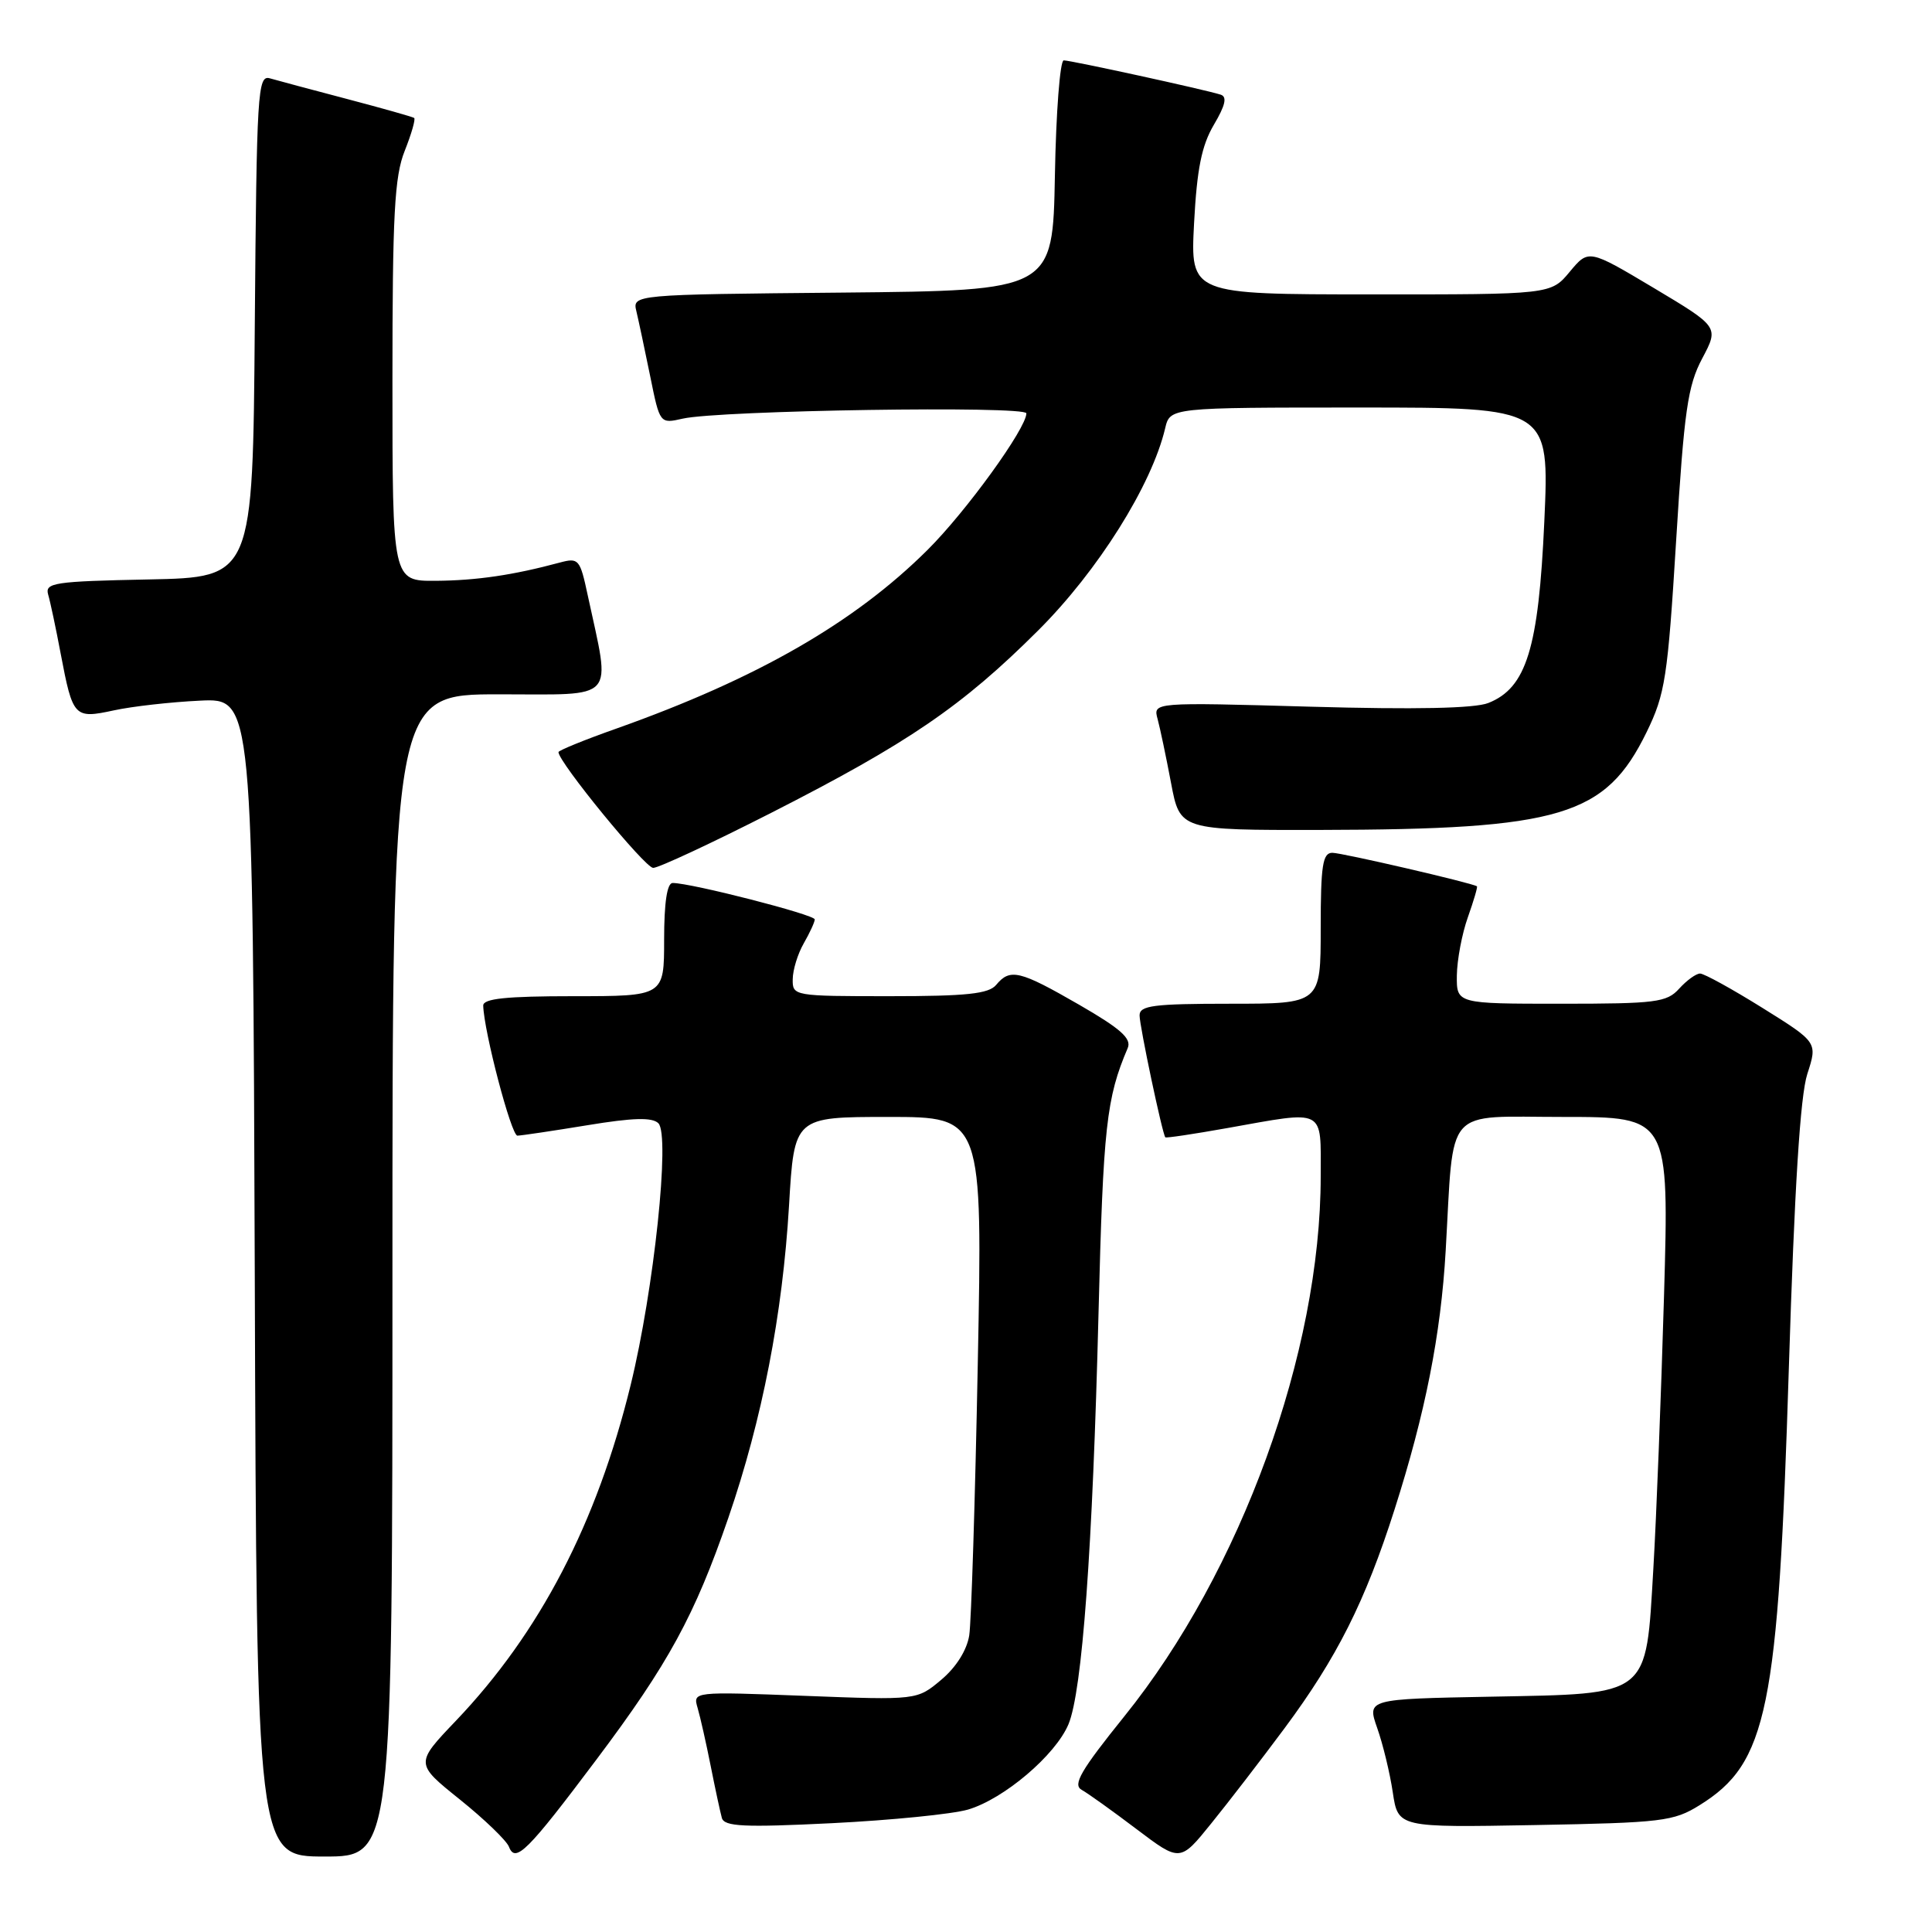 <?xml version="1.0" encoding="UTF-8" standalone="no"?>
<!DOCTYPE svg PUBLIC "-//W3C//DTD SVG 1.1//EN" "http://www.w3.org/Graphics/SVG/1.1/DTD/svg11.dtd" >
<svg xmlns="http://www.w3.org/2000/svg" xmlns:xlink="http://www.w3.org/1999/xlink" version="1.1" viewBox="0 0 256 256">
 <g >
 <path fill="currentColor"
d=" M 170.21 229.00 C 177.14 219.67 180.90 212.20 184.79 200.00 C 188.86 187.25 190.92 176.85 191.56 165.73 C 192.68 146.29 191.18 148.00 207.15 148.00 C 221.17 148.00 221.17 148.00 220.49 171.75 C 220.11 184.81 219.48 201.03 219.08 207.79 C 218.07 224.97 218.79 224.41 197.54 224.82 C 181.14 225.13 181.14 225.13 182.49 228.98 C 183.24 231.10 184.17 234.93 184.55 237.49 C 185.25 242.16 185.25 242.16 203.38 241.83 C 220.24 241.52 221.76 241.34 225.20 239.20 C 234.20 233.61 235.62 226.66 237.03 181.32 C 237.78 157.35 238.54 145.19 239.48 142.30 C 240.84 138.11 240.84 138.11 233.53 133.55 C 229.52 131.05 225.80 129.00 225.27 129.00 C 224.74 129.00 223.50 129.90 222.50 131.00 C 220.86 132.82 219.42 133.00 206.85 133.00 C 193.00 133.00 193.00 133.00 193.04 129.25 C 193.07 127.19 193.72 123.72 194.50 121.54 C 195.27 119.36 195.82 117.51 195.70 117.44 C 195.04 116.99 177.81 113.00 176.54 113.00 C 175.26 113.00 175.00 114.67 175.00 123.00 C 175.00 133.00 175.00 133.00 163.00 133.00 C 152.82 133.00 151.00 133.24 151.00 134.55 C 151.00 135.96 154.01 150.22 154.41 150.70 C 154.50 150.82 158.16 150.27 162.54 149.49 C 175.78 147.13 175.00 146.73 175.00 155.87 C 175.00 179.18 164.44 208.24 148.99 227.41 C 143.21 234.59 142.11 236.48 143.32 237.16 C 144.15 237.62 147.43 239.97 150.60 242.37 C 156.37 246.73 156.37 246.73 160.50 241.61 C 162.78 238.80 167.15 233.12 170.21 229.00 Z  M 52.00 169.00 C 52.00 92.00 52.00 92.00 66.13 92.00 C 81.94 92.00 80.94 93.12 77.88 78.89 C 76.85 74.07 76.68 73.87 74.15 74.55 C 68.02 76.20 63.16 76.92 57.75 76.96 C 52.00 77.00 52.00 77.00 52.00 50.52 C 52.00 28.41 52.27 23.37 53.63 19.98 C 54.52 17.74 55.08 15.79 54.88 15.63 C 54.67 15.48 50.67 14.35 46.00 13.12 C 41.33 11.89 36.72 10.66 35.76 10.38 C 34.14 9.91 34.01 12.10 33.76 43.19 C 33.50 76.50 33.50 76.50 19.69 76.78 C 7.17 77.03 5.93 77.22 6.38 78.78 C 6.66 79.73 7.41 83.25 8.04 86.61 C 9.65 95.07 9.83 95.26 15.08 94.13 C 17.51 93.60 22.65 93.02 26.50 92.84 C 33.50 92.50 33.50 92.50 33.76 169.25 C 34.01 246.00 34.01 246.00 43.01 246.00 C 52.00 246.00 52.00 246.00 52.00 169.00 Z  M 79.04 233.14 C 88.58 220.44 92.05 214.07 96.51 201.12 C 101.00 188.06 103.69 174.20 104.55 159.75 C 105.24 148.00 105.24 148.00 117.72 148.00 C 130.20 148.00 130.20 148.00 129.56 180.75 C 129.21 198.76 128.70 214.94 128.43 216.69 C 128.12 218.65 126.70 220.92 124.72 222.58 C 121.51 225.28 121.51 225.28 106.66 224.71 C 91.80 224.14 91.80 224.14 92.44 226.32 C 92.79 227.52 93.57 230.97 94.17 234.00 C 94.77 237.03 95.44 240.13 95.65 240.89 C 95.98 242.03 98.55 242.16 110.27 241.58 C 118.10 241.19 126.19 240.38 128.26 239.78 C 133.02 238.38 139.86 232.57 141.58 228.47 C 143.40 224.10 144.78 205.27 145.56 174.00 C 146.18 149.25 146.60 145.50 149.43 138.87 C 149.96 137.61 148.50 136.31 142.97 133.12 C 135.11 128.59 133.84 128.28 132.00 130.50 C 131.01 131.69 128.10 132.00 117.88 132.00 C 105.18 132.00 105.00 131.97 105.04 129.75 C 105.05 128.51 105.71 126.38 106.50 125.00 C 107.29 123.62 107.95 122.20 107.96 121.83 C 108.00 121.21 91.59 117.00 89.13 117.00 C 88.39 117.00 88.00 119.61 88.00 124.50 C 88.00 132.00 88.00 132.00 76.00 132.00 C 67.05 132.00 64.01 132.32 64.03 133.25 C 64.12 136.69 67.75 150.50 68.56 150.48 C 69.08 150.47 73.24 149.85 77.82 149.10 C 83.88 148.10 86.43 148.03 87.24 148.84 C 88.82 150.42 86.65 170.92 83.57 183.50 C 79.09 201.82 71.53 216.35 60.41 228.01 C 55.00 233.68 55.00 233.68 60.93 238.44 C 64.19 241.06 67.12 243.88 67.44 244.71 C 68.29 246.92 69.88 245.34 79.04 233.14 Z  M 102.18 107.71 C 120.35 98.46 127.51 93.57 137.56 83.54 C 145.48 75.65 152.61 64.29 154.39 56.75 C 155.04 54.00 155.04 54.00 180.17 54.00 C 205.31 54.00 205.31 54.00 204.63 69.09 C 203.87 85.93 202.26 91.15 197.21 93.15 C 195.41 93.87 187.50 94.03 173.64 93.64 C 152.78 93.05 152.78 93.05 153.39 95.28 C 153.72 96.50 154.52 100.31 155.17 103.75 C 156.35 110.00 156.35 110.00 174.92 109.97 C 206.86 109.91 212.74 108.15 218.19 97.00 C 220.64 91.97 220.98 89.81 222.10 71.59 C 223.16 54.39 223.63 51.12 225.55 47.50 C 227.77 43.32 227.77 43.32 219.14 38.16 C 210.50 33.01 210.50 33.01 208.00 36.01 C 205.50 39.02 205.50 39.02 181.61 39.01 C 157.73 39.00 157.73 39.00 158.22 29.58 C 158.60 22.39 159.22 19.29 160.84 16.54 C 162.37 13.95 162.63 12.82 161.74 12.54 C 159.64 11.87 141.90 8.00 140.95 8.00 C 140.46 8.00 139.93 14.86 139.78 23.25 C 139.50 38.50 139.50 38.50 111.65 38.77 C 83.79 39.03 83.79 39.03 84.33 41.27 C 84.62 42.49 85.44 46.35 86.15 49.83 C 87.43 56.16 87.43 56.16 90.47 55.47 C 95.33 54.37 136.00 53.74 136.00 54.77 C 136.00 56.75 128.02 67.78 122.90 72.87 C 113.21 82.51 100.31 89.92 81.73 96.52 C 77.48 98.02 74.00 99.44 74.00 99.66 C 74.00 100.98 85.47 115.00 86.55 115.00 C 87.27 115.00 94.30 111.72 102.18 107.71 Z "/>
</g>
</svg>